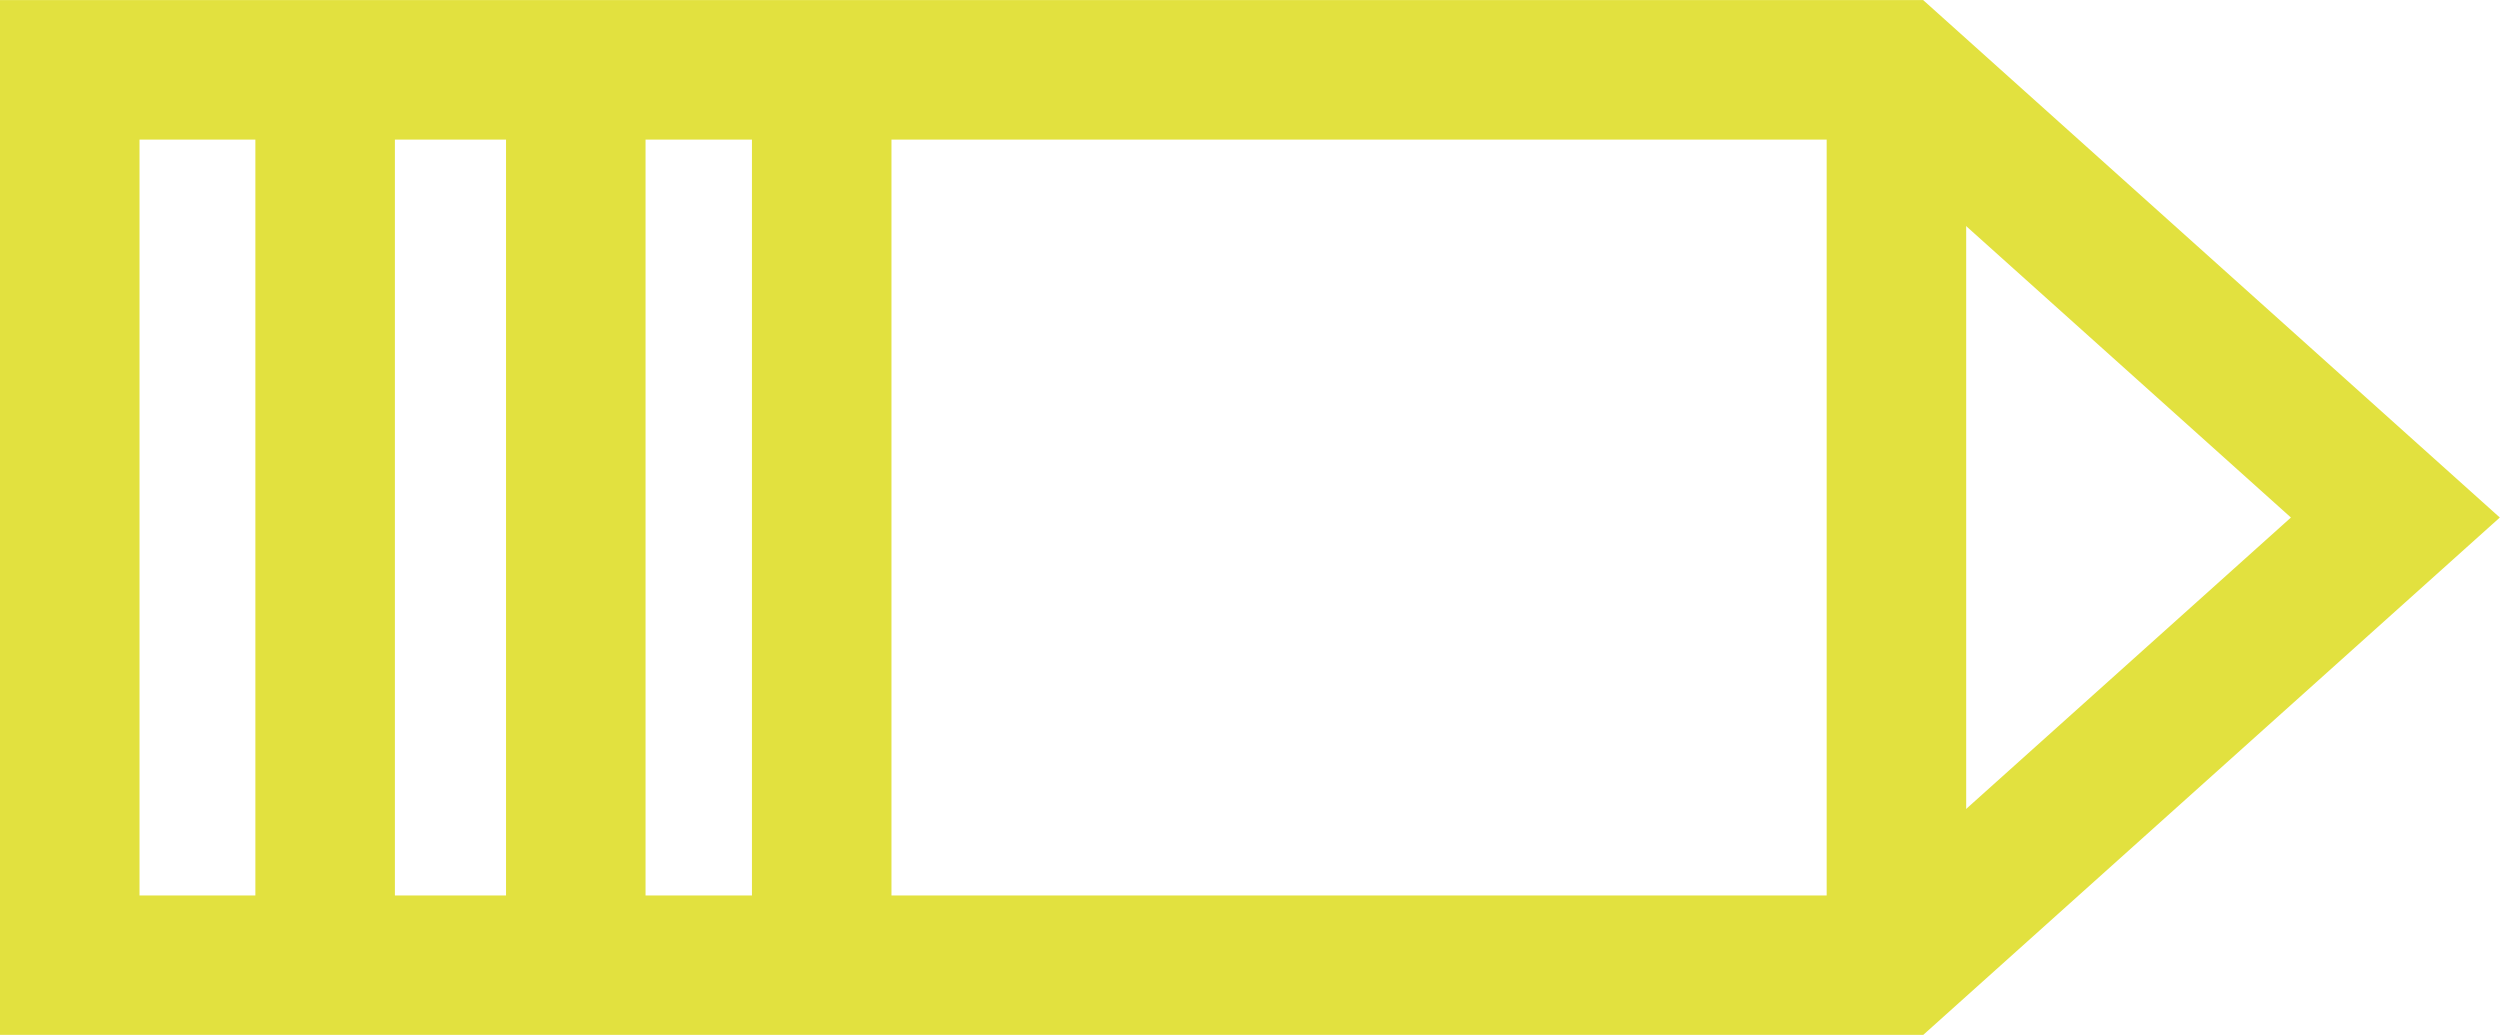 <?xml version="1.0" encoding="UTF-8" standalone="no"?>
<!-- Created with Inkscape (http://www.inkscape.org/) -->

<svg
   width="47.949"
   height="19.848"
   viewBox="0 0 12.687 5.251"
   version="1.1"
   id="svg1"
   inkscape:version="1.2 (1:1.2.1+202207142221+cd75a1ee6d)"
   sodipodi:docname="bullets-indicator.svg"
   inkscape:export-filename="../pysrc/helik/resources/bullets-indicator.png"
   inkscape:export-xdpi="96"
   inkscape:export-ydpi="96"
   xmlns:inkscape="http://www.inkscape.org/namespaces/inkscape"
   xmlns:sodipodi="http://sodipodi.sourceforge.net/DTD/sodipodi-0.dtd"
   xmlns="http://www.w3.org/2000/svg"
   xmlns:svg="http://www.w3.org/2000/svg">
  <sodipodi:namedview
     id="namedview1"
     pagecolor="#ffffff"
     bordercolor="#666666"
     borderopacity="1.0"
     inkscape:showpageshadow="2"
     inkscape:pageopacity="0.0"
     inkscape:pagecheckerboard="true"
     inkscape:deskcolor="#d1d1d1"
     inkscape:document-units="px"
     showguides="true"
     inkscape:zoom="11.313708"
     inkscape:cx="15.556349"
     inkscape:cy="17.500893"
     inkscape:window-width="2560"
     inkscape:window-height="1305"
     inkscape:window-x="0"
     inkscape:window-y="27"
     inkscape:window-maximized="1"
     inkscape:current-layer="layer1"
     showgrid="false">
    <sodipodi:guide
       position="8.217,6.011"
       orientation="0,-1"
       id="guide1"
       inkscape:locked="false" />
    <sodipodi:guide
       position="7.903,2.588"
       orientation="0,-1"
       id="guide2"
       inkscape:locked="false" />
    <sodipodi:guide
       position="0.759,5.482"
       orientation="0.707,-0.707"
       id="guide3"
       inkscape:locked="false" />
    <sodipodi:guide
       position="-0.382,4.258"
       orientation="-0.707,-0.707"
       id="guide4"
       inkscape:locked="false" />
    <sodipodi:guide
       position="7.556,5.564"
       orientation="1,0"
       id="guide5"
       inkscape:locked="false" />
    <sodipodi:guide
       position="6.679,5.283"
       orientation="1,0"
       id="guide6"
       inkscape:locked="false" />
    <sodipodi:guide
       position="5.82,5.531"
       orientation="1,0"
       id="guide7"
       inkscape:locked="false" />
    <sodipodi:guide
       position="4.976,5.233"
       orientation="1,0"
       id="guide8"
       inkscape:locked="false" />
    <sodipodi:guide
       position="2.215,5.349"
       orientation="1,0"
       id="guide9"
       inkscape:locked="false" />
    <sodipodi:guide
       position="-0.382,4.258"
       orientation="0,-1"
       id="guide10"
       inkscape:locked="false" />
    <sodipodi:guide
       position="4.133,5.614"
       orientation="1,0"
       id="guide12"
       inkscape:locked="false" />
  </sodipodi:namedview>
  <defs
     id="defs1" />
  <g
     inkscape:label="Warstwa 1"
     inkscape:groupmode="layer"
     id="layer1"
     transform="translate(-0.382,-0.005)">
    <g
       id="g1057"
       style="stroke:#e2e13f;stroke-opacity:1">
      <g
         id="g1049"
         style="stroke:#e2e13f;stroke-opacity:1">
        <path
           style="fill:none;stroke:#e2e13f;stroke-width:0.708;stroke-linecap:butt;stroke-linejoin:miter;stroke-dasharray:none;stroke-opacity:1"
           d="m 10.006,0.359 2.532,2.272 -2.532,2.272 H 0.736 l -1.4e-7,-4.544 z"
           id="path5"
           sodipodi:nodetypes="cccccc" />
        <path
           style="fill:none;stroke:#e2e13f;stroke-width:0.708;stroke-linecap:butt;stroke-linejoin:miter;stroke-dasharray:none;stroke-opacity:1"
           d="m 10.006,0.359 v 4.544"
           id="path9"
           sodipodi:nodetypes="cc" />
        <path
           style="fill:none;stroke:#e2e13f;stroke-width:0.708;stroke-linecap:butt;stroke-linejoin:miter;stroke-dasharray:none;stroke-opacity:1"
           d="m 3.304,0.359 -2e-7,4.547"
           id="path10"
           sodipodi:nodetypes="cc" />
        <path
           style="fill:none;stroke:#e2e13f;stroke-width:0.708;stroke-linecap:butt;stroke-linejoin:miter;stroke-dasharray:none;stroke-opacity:1"
           d="m 2.032,0.359 -1e-7,4.544"
           id="path11"
           sodipodi:nodetypes="cc" />
        <path
           style="fill:none;stroke:#e2e13f;stroke-width:0.708;stroke-linecap:butt;stroke-linejoin:miter;stroke-dasharray:none;stroke-opacity:1"
           d="m 4.552,0.359 v 4.544"
           id="path12"
           sodipodi:nodetypes="cc" />
      </g>
    </g>
  </g>
</svg>
